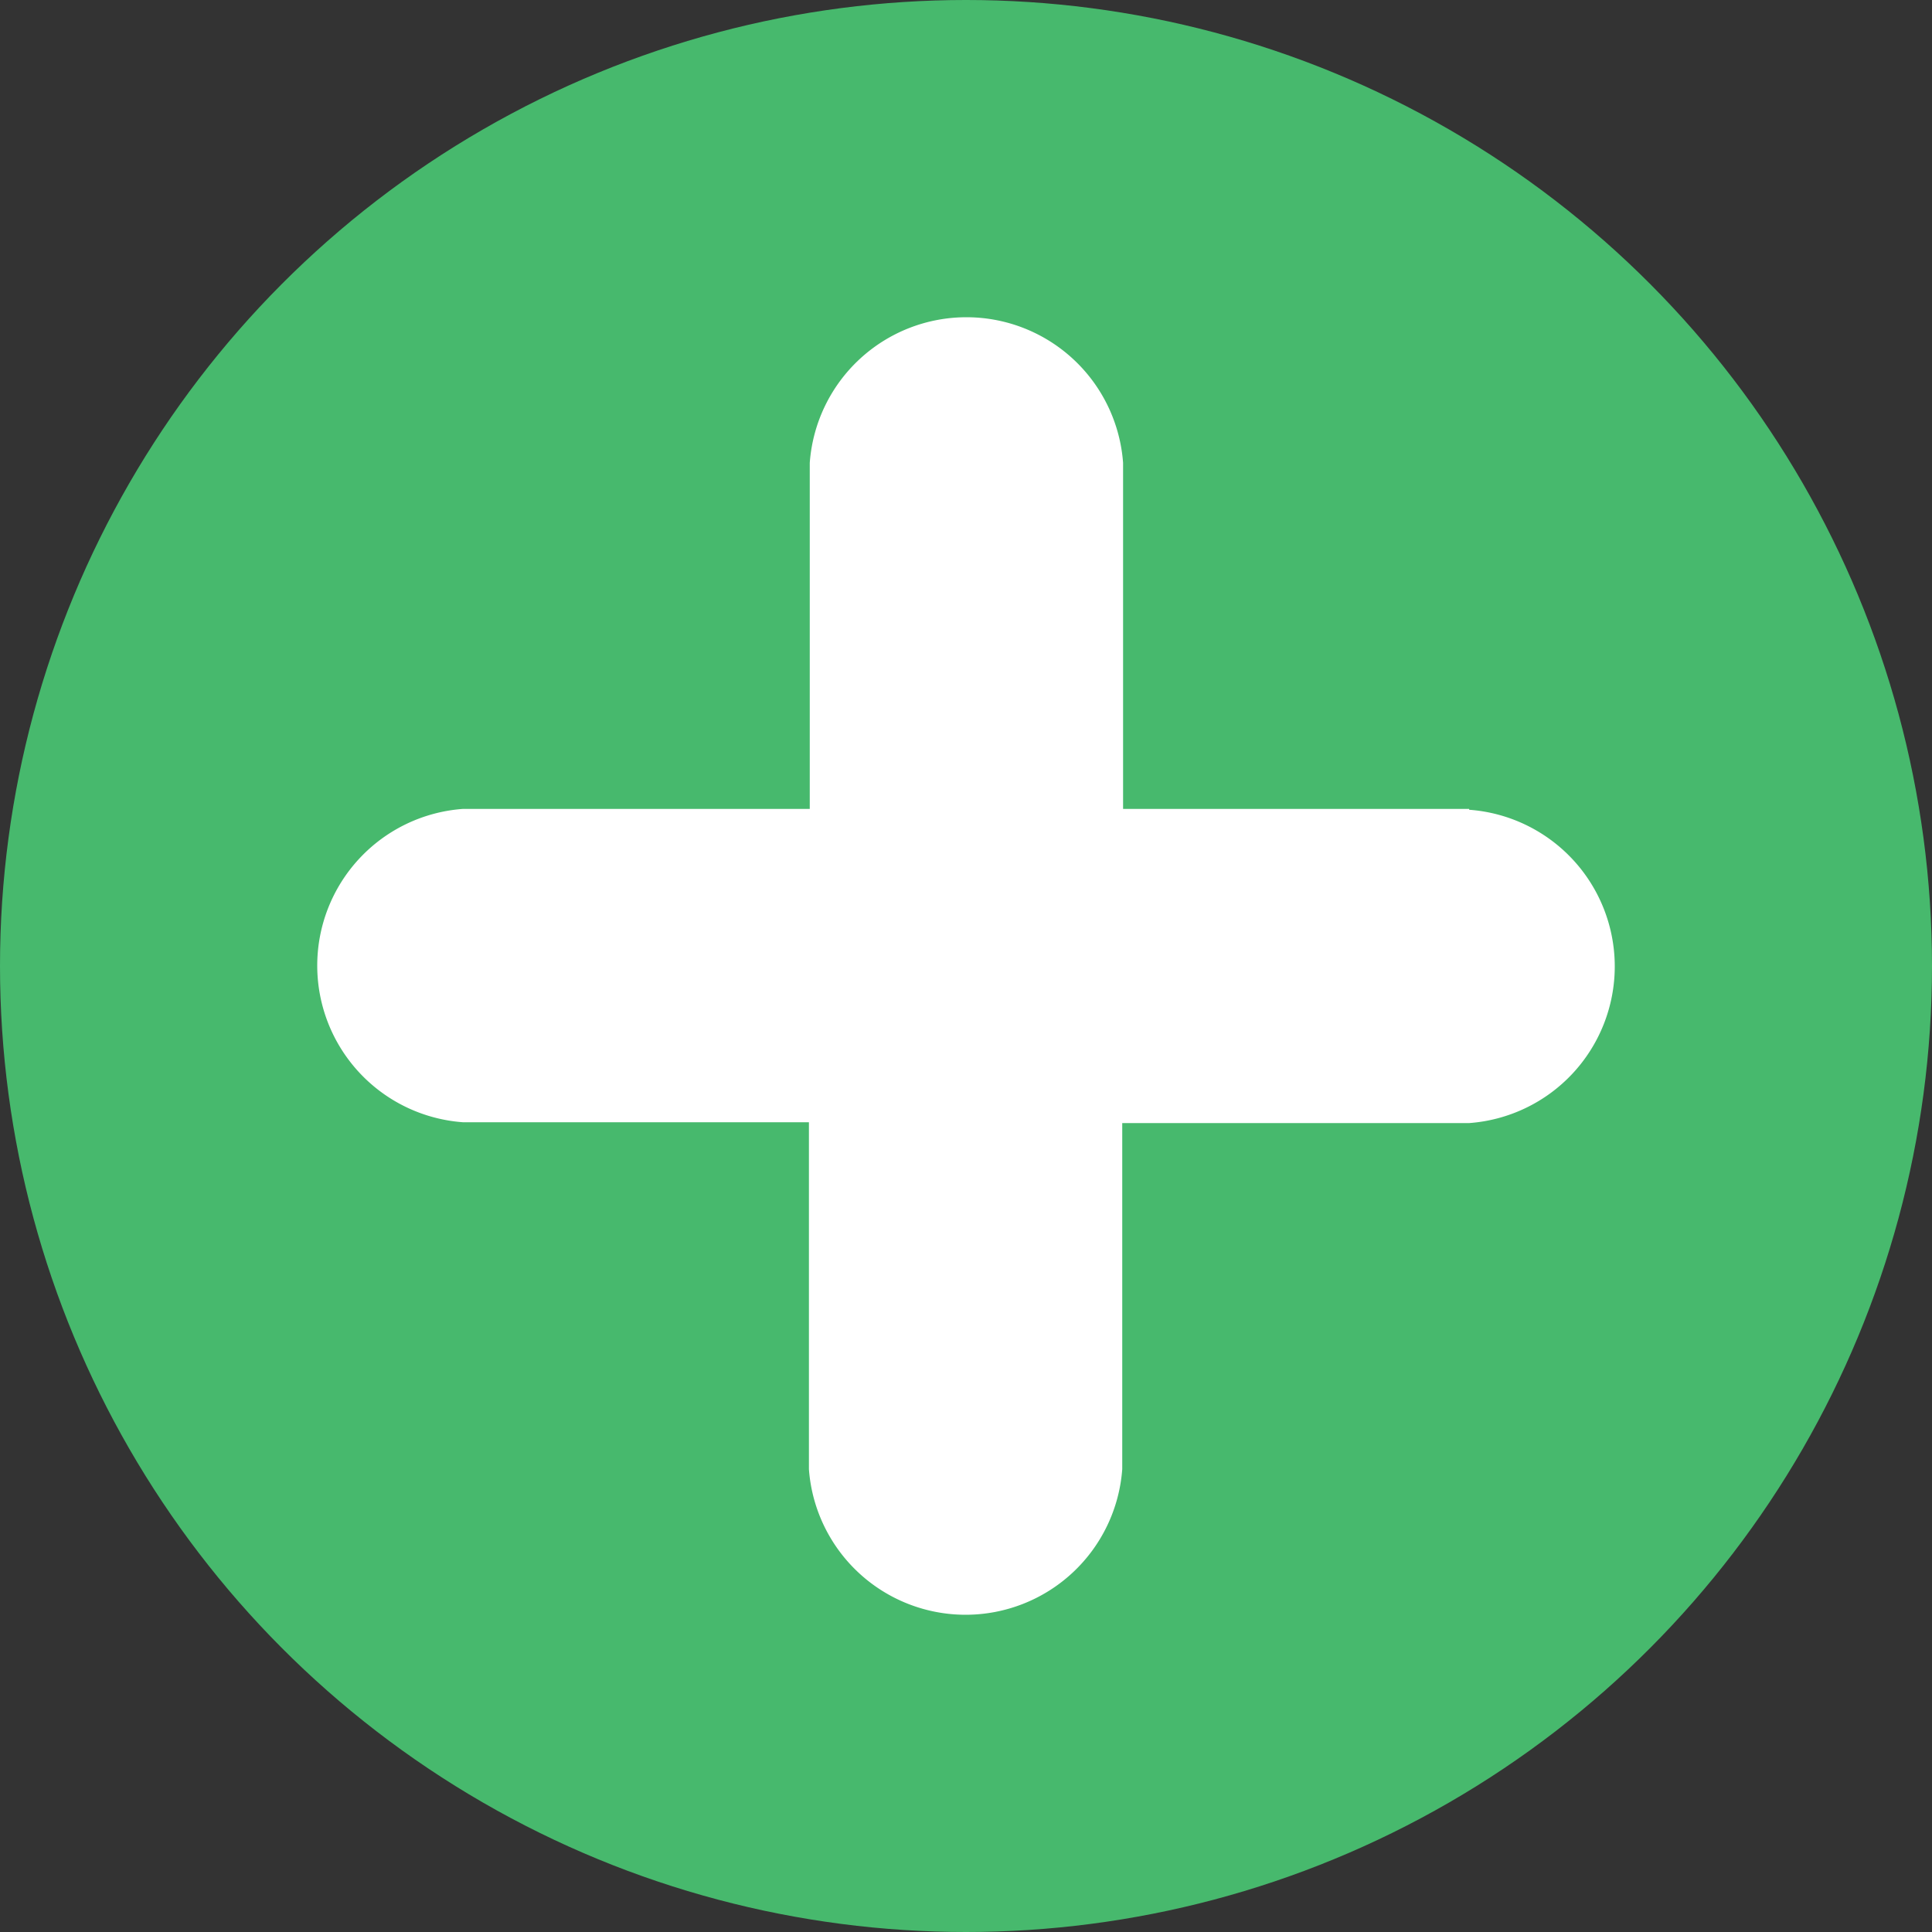 <svg id="Layer_1" data-name="Layer 1" xmlns="http://www.w3.org/2000/svg" viewBox="0 0 23 23"><rect x="0" y="0" width="23" height="23" fill="#333333" stroke="none"/><defs><style>.cls-1{fill:#47b96d;}.cls-2{fill:#fff;}</style></defs><title>3 - mosbat</title><circle class="cls-1" cx="11.5" cy="11.5" r="11.5"/><path class="cls-2" d="M17.49,9.63H13.37V5.51a1.87,1.87,0,0,0-3.73,0V9.63H5.51a1.87,1.87,0,0,0,0,3.73H9.63v4.13a1.87,1.87,0,0,0,3.73,0V13.37h4.13a1.87,1.87,0,0,0,0-3.73Zm0,0"/></svg>